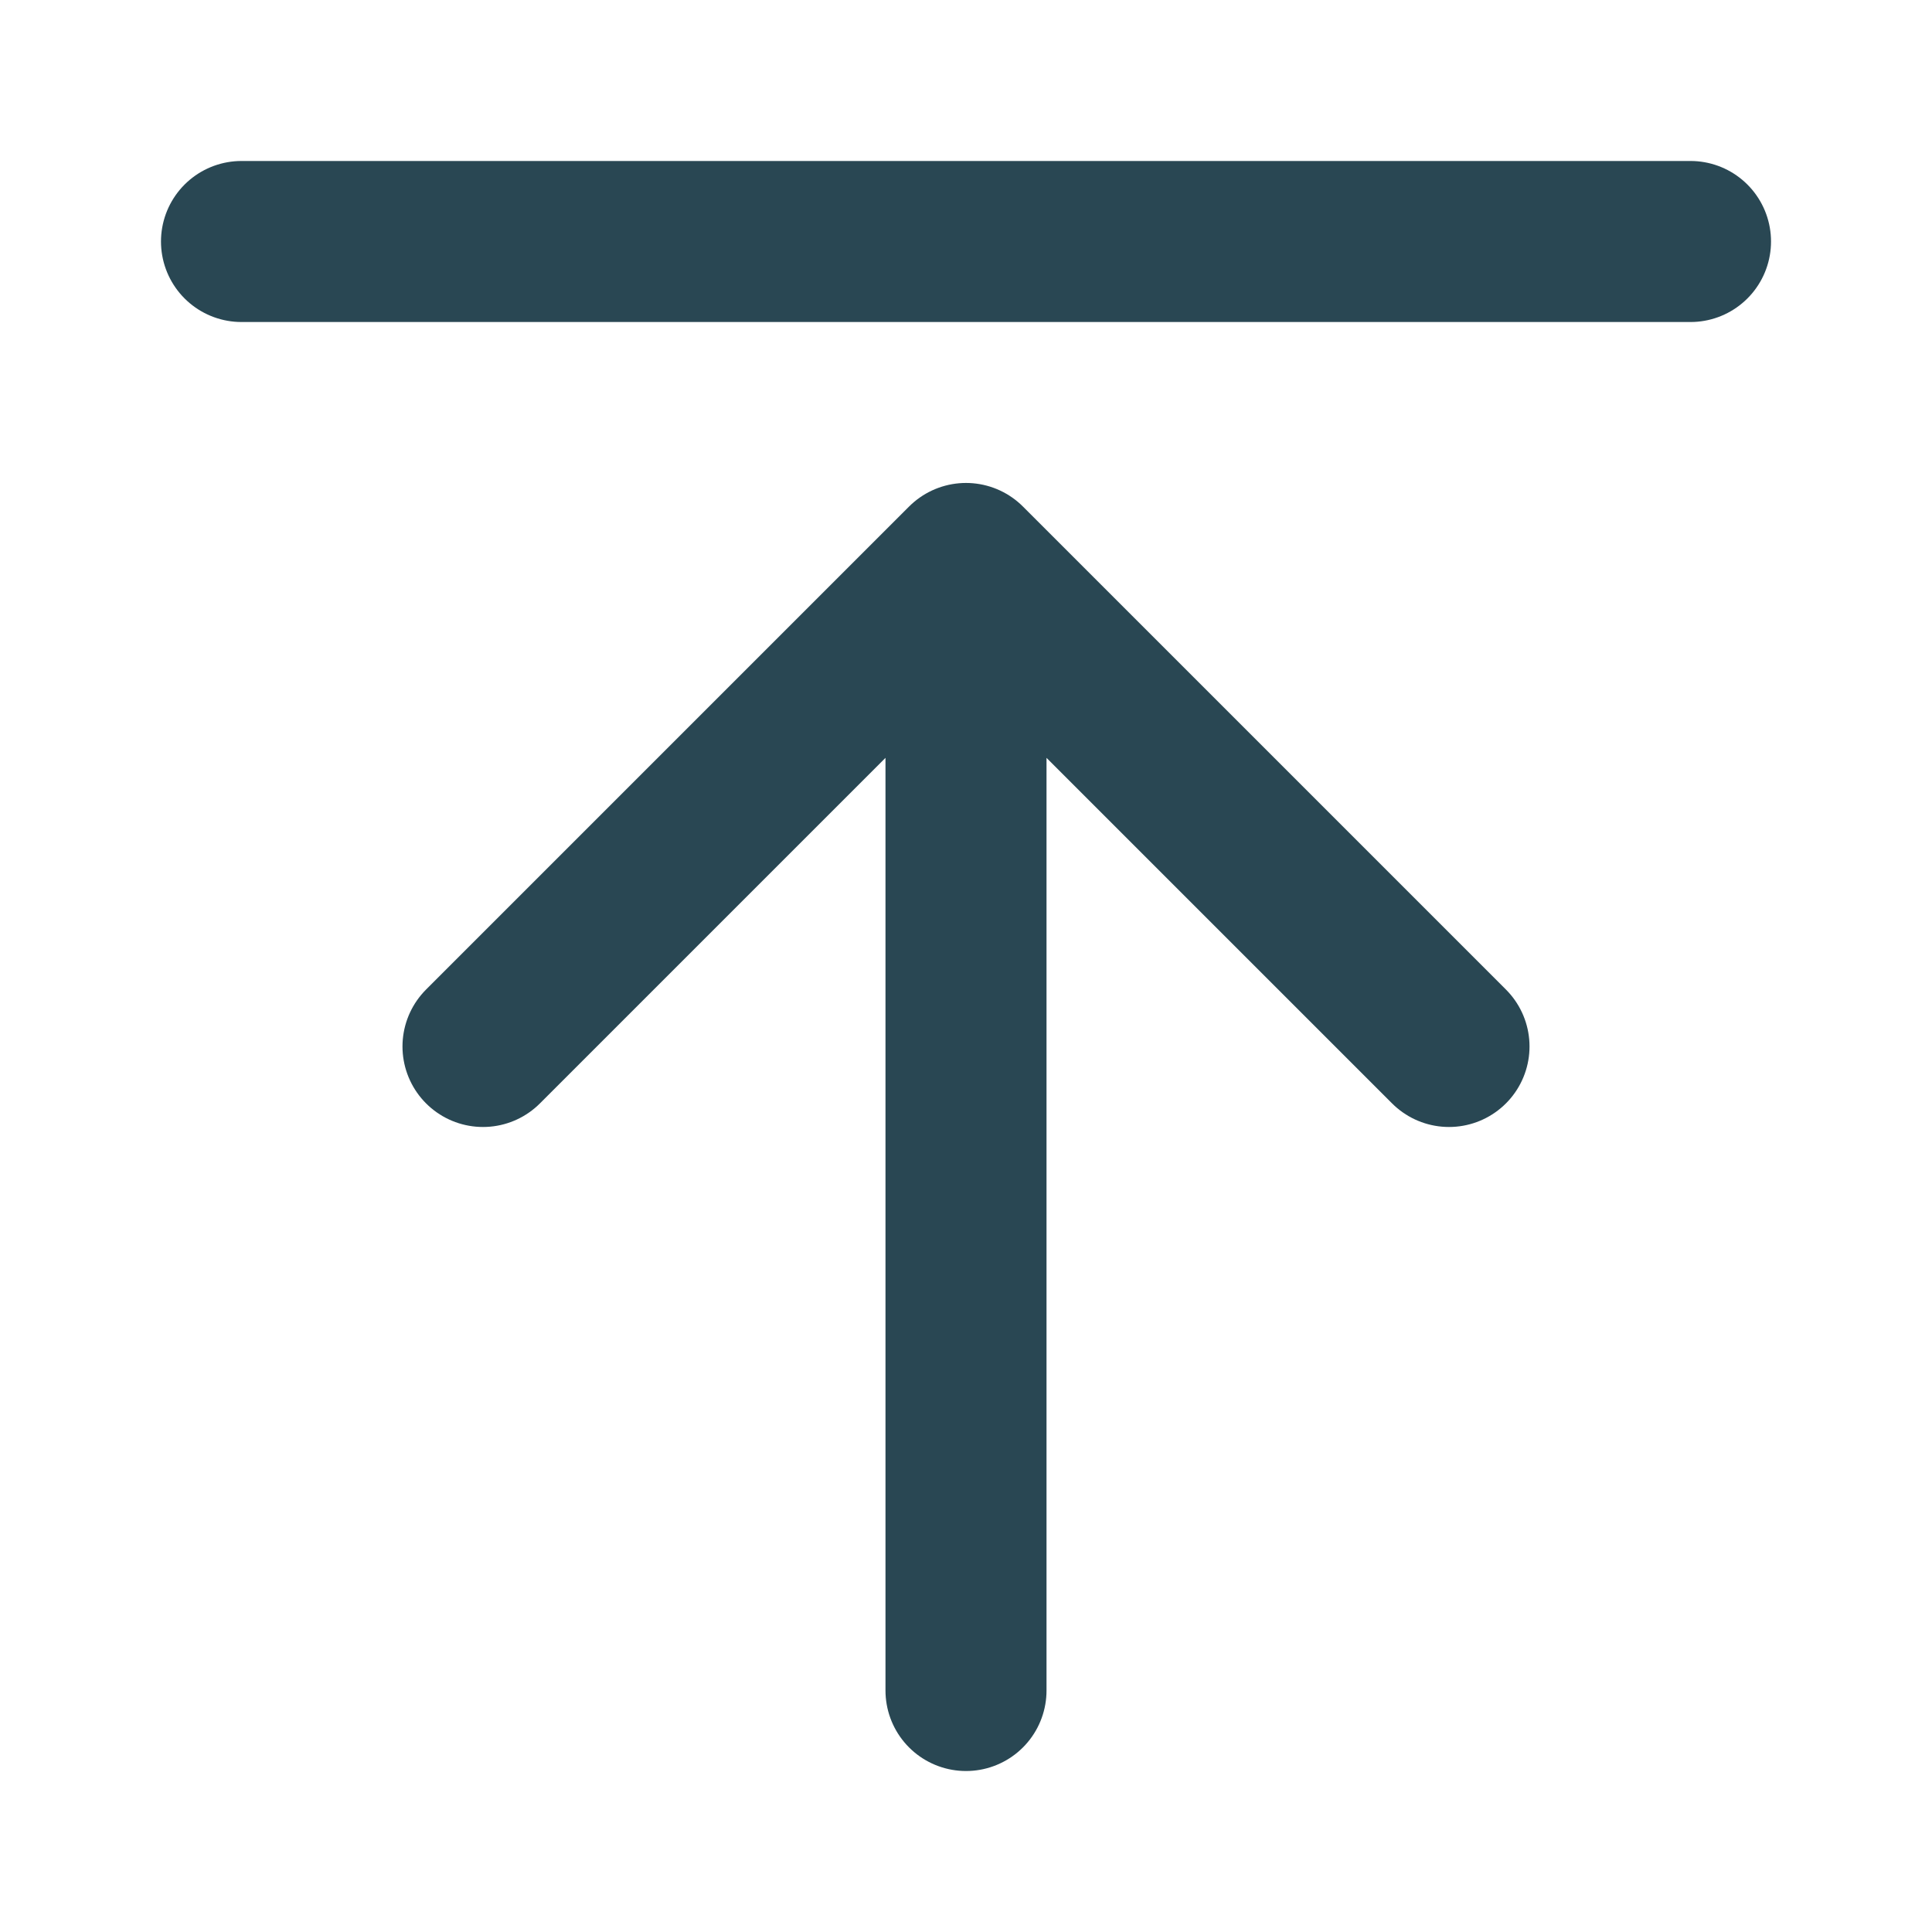 <svg width="20" height="20" viewBox="0 0 20 20" fill="none" xmlns="http://www.w3.org/2000/svg">
    <path d="M17.5 2.5H2.5M15 10.833L10 5.833M10 5.833L5 10.833M10 5.833V17.5" stroke="#294753" stroke-width="1.667" stroke-linecap="round" stroke-linejoin="round"/>
</svg>